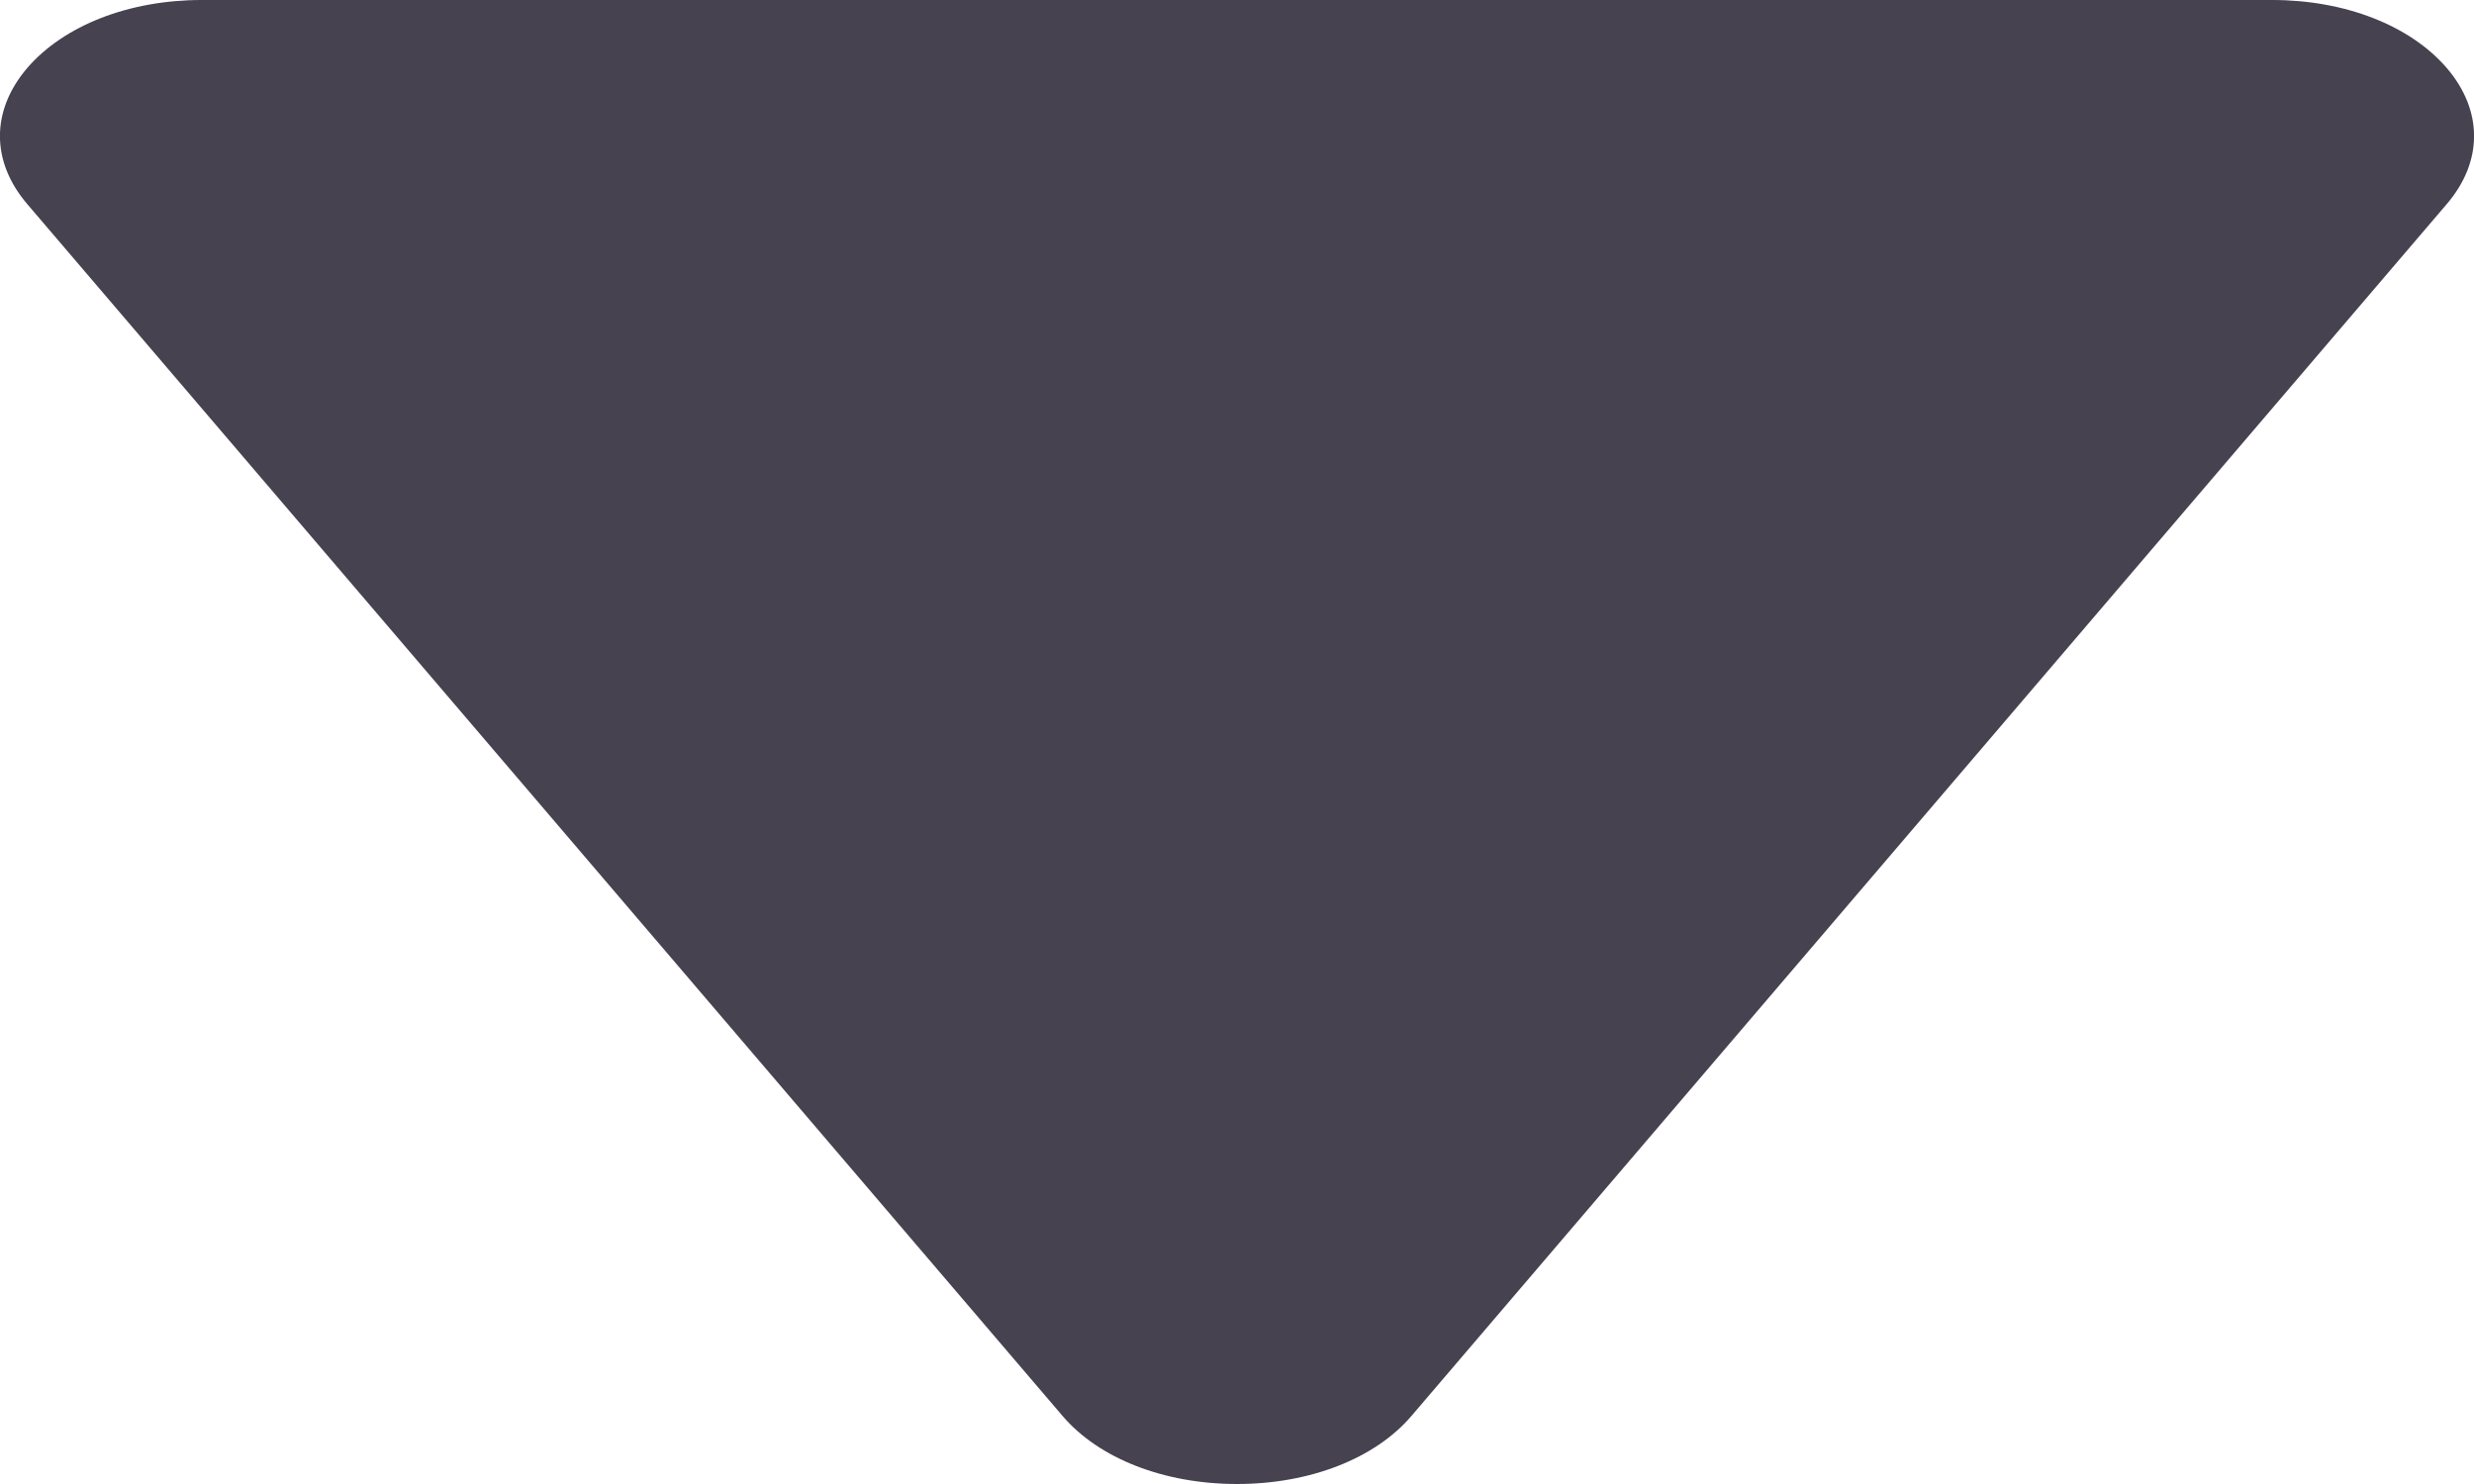 <svg width="10" height="6" viewBox="0 0 10 6" fill="none" xmlns="http://www.w3.org/2000/svg">
<path d="M4.295 5.725C4.442 5.897 4.705 6 5 6C5.295 6 5.558 5.897 5.705 5.725L9.89 0.825C10.037 0.653 10.037 0.447 9.89 0.275C9.742 0.103 9.479 9.08113e-07 9.185 8.82393e-07L0.815 1.50728e-07C0.521 1.25008e-07 0.258 0.103 0.11 0.275C-0.037 0.447 -0.037 0.653 0.11 0.825L4.295 5.725Z" fill="#464250"/>
</svg>
